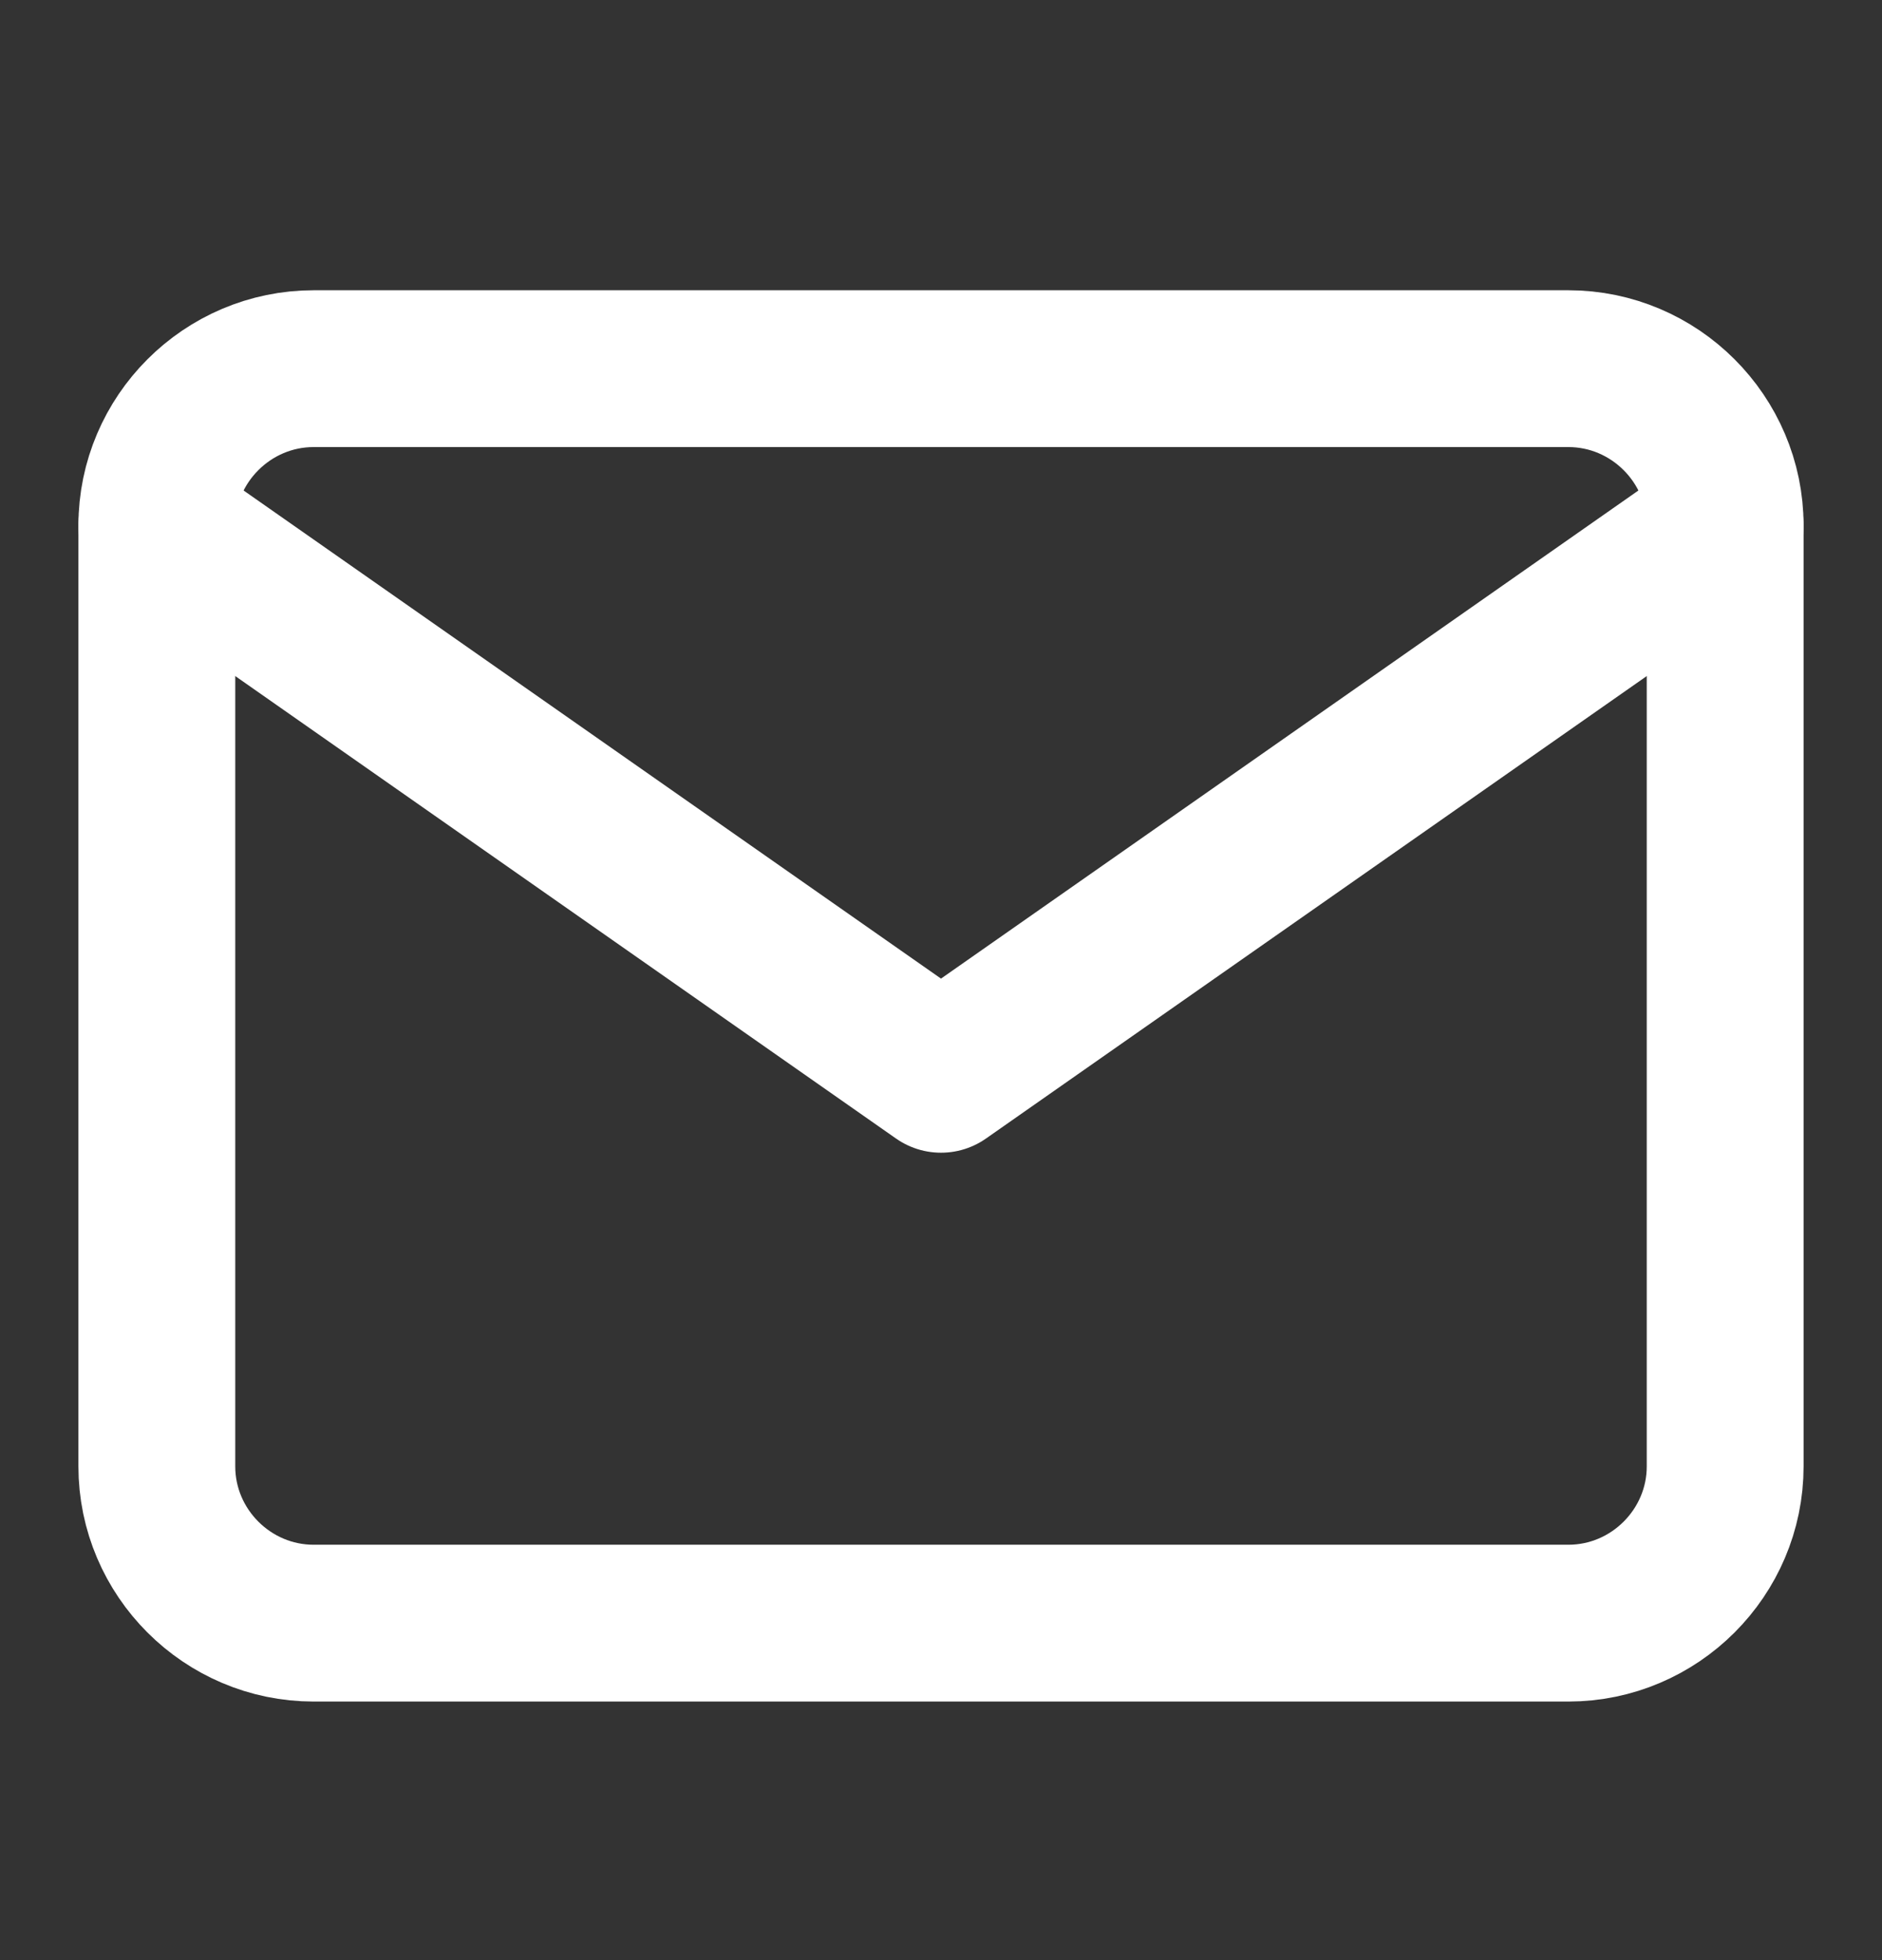 <svg width="24" height="25" viewBox="0 0 24 25" fill="none" xmlns="http://www.w3.org/2000/svg">
<rect x="0" y="0" width="24" height="25" fill="#333333" stroke="none"/>
<path d="M4 4.702H20C21.1 4.702 22 5.602 22 6.702V18.702C22 19.802 21.1 20.702 20 20.702H4C2.9 20.702 2 19.802 2 18.702V6.702C2 5.602 2.9 4.702 4 4.702Z" stroke="white" stroke-width="2" stroke-linecap="round" stroke-linejoin="round"/>
<path d="M22 6.702L12 13.702L2 6.702" stroke="white" stroke-width="2" stroke-linecap="round" stroke-linejoin="round"/>
</svg>

